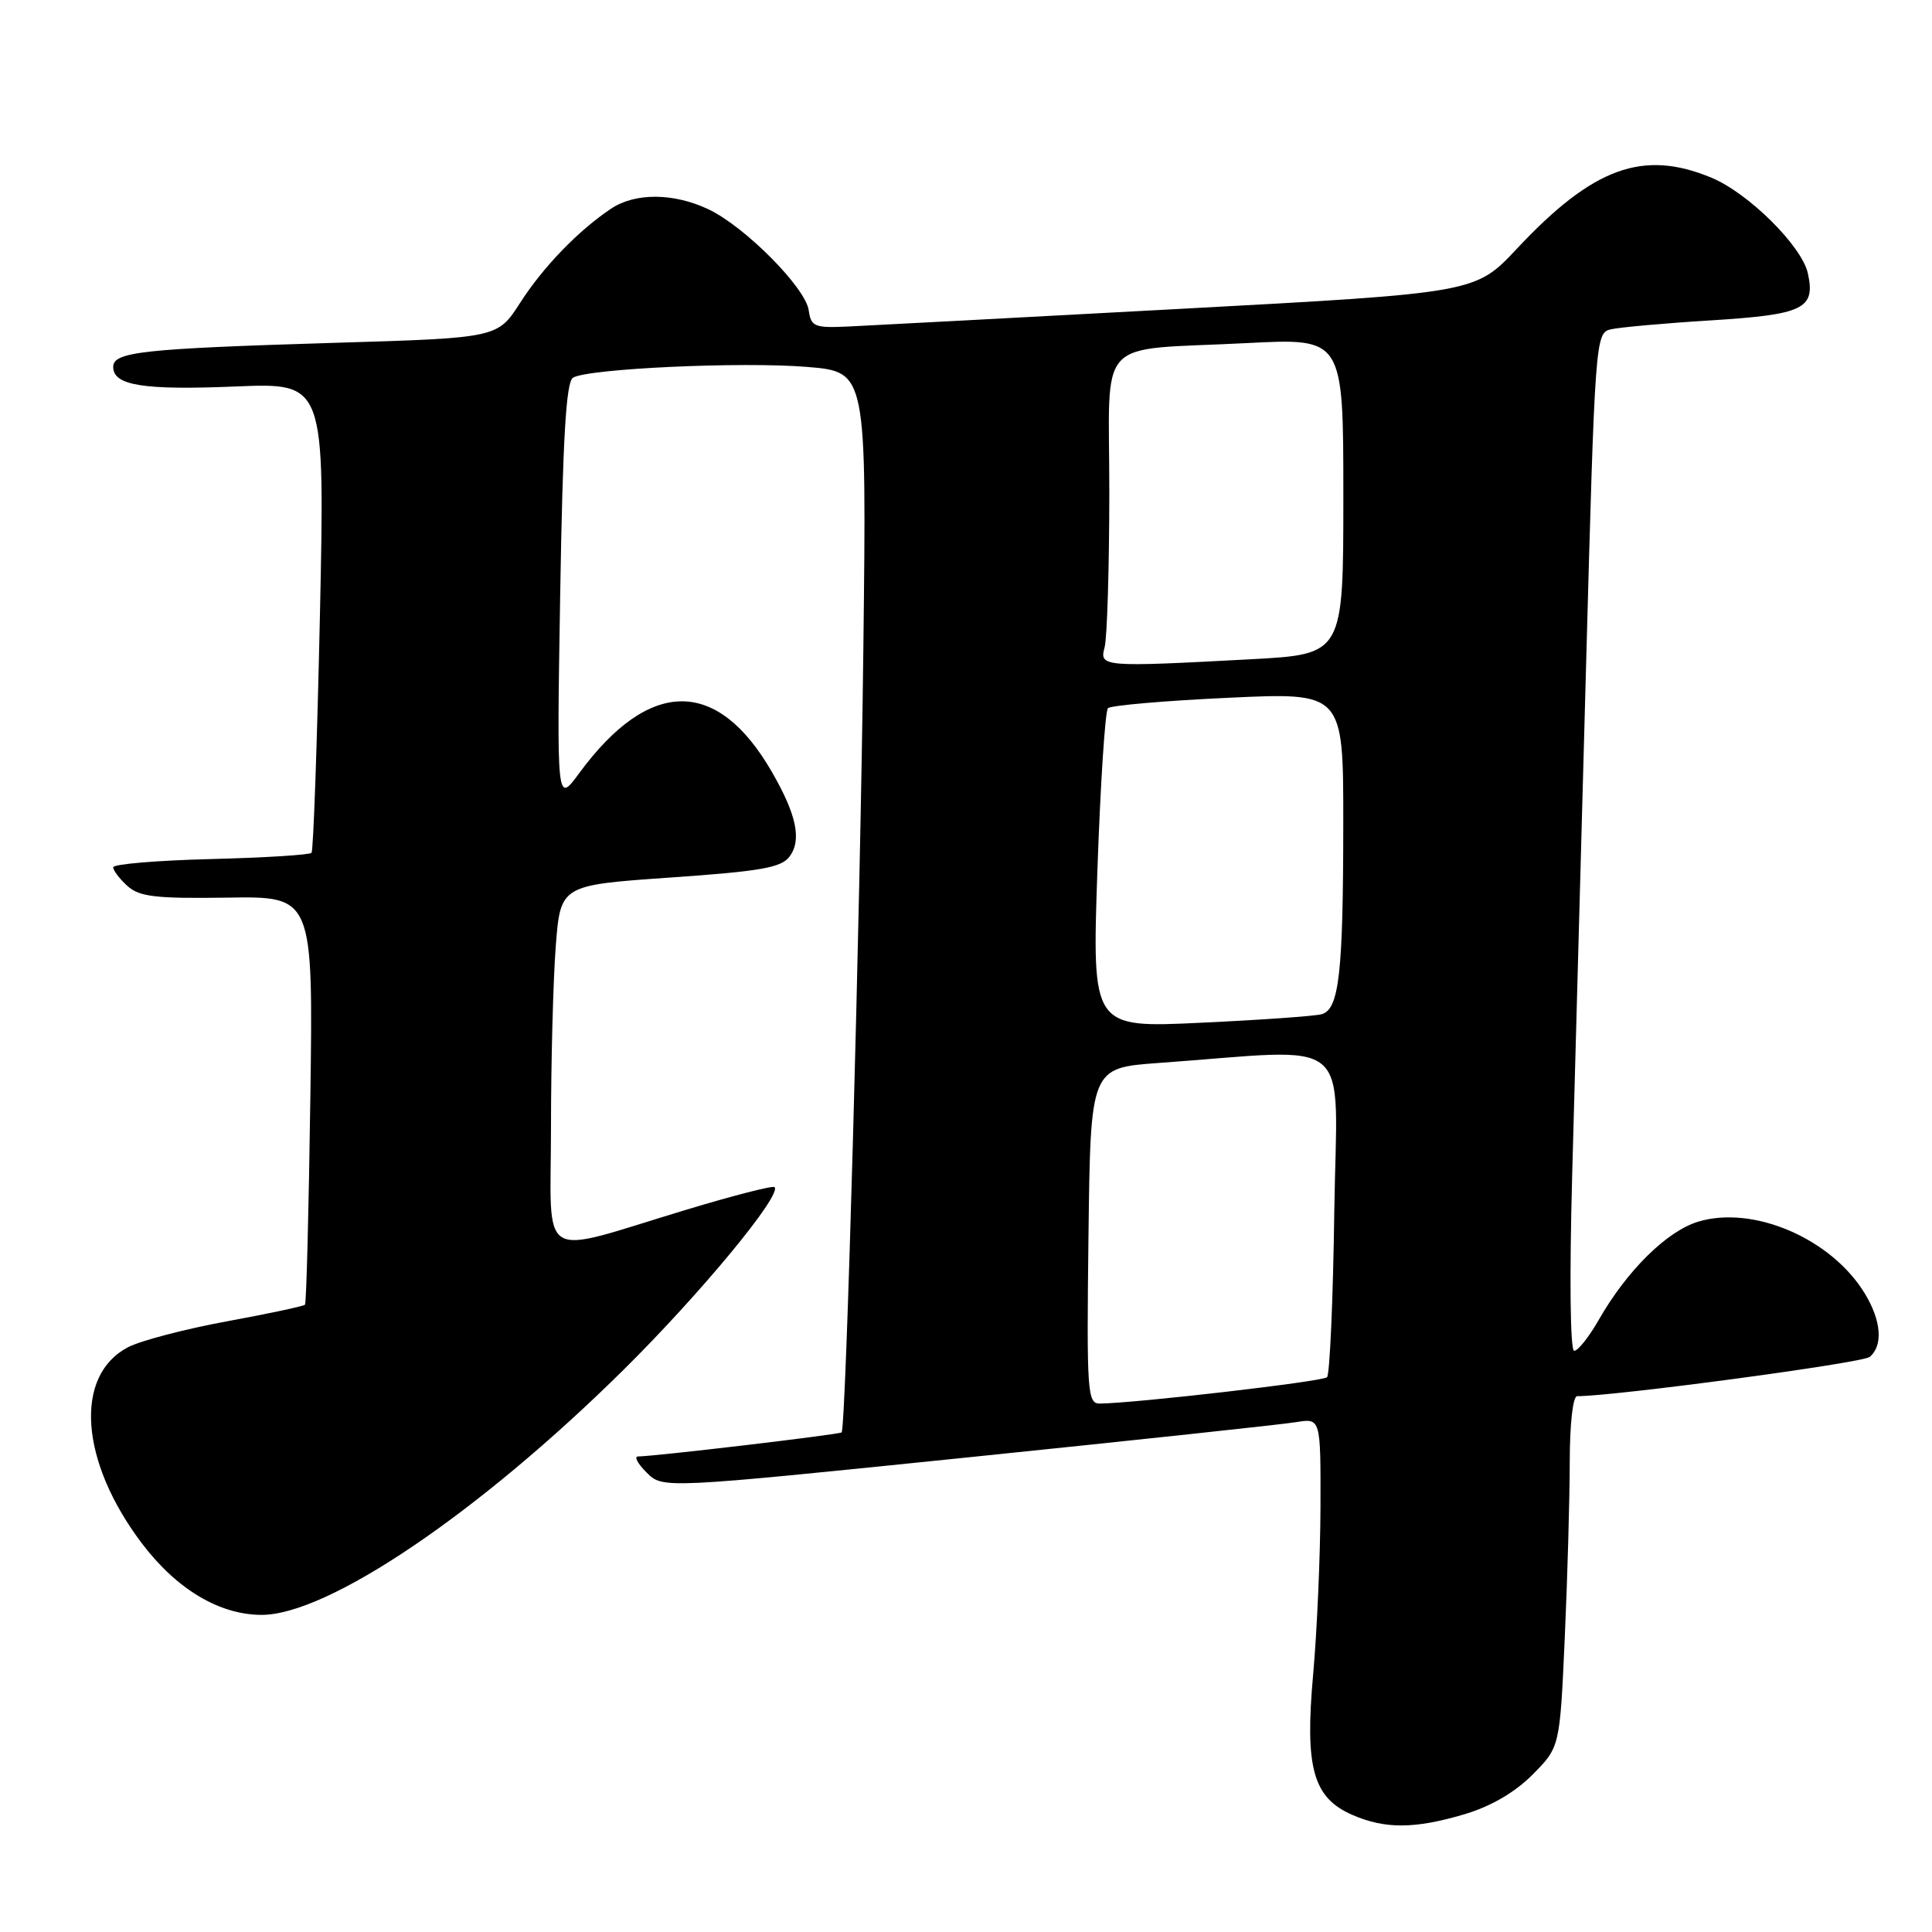 <?xml version="1.0" encoding="UTF-8" standalone="no"?>
<!DOCTYPE svg PUBLIC "-//W3C//DTD SVG 1.1//EN" "http://www.w3.org/Graphics/SVG/1.1/DTD/svg11.dtd" >
<svg xmlns="http://www.w3.org/2000/svg" xmlns:xlink="http://www.w3.org/1999/xlink" version="1.1" viewBox="0 0 256 256">
 <g >
 <path fill="currentColor"
d=" M 194.04 240.40 C 197.54 239.36 200.72 237.51 203.07 235.15 C 206.69 231.50 206.69 231.50 207.34 217.00 C 207.70 209.03 207.99 198.56 208.00 193.75 C 208.00 188.71 208.41 185.00 208.98 185.00 C 213.98 185.00 246.78 180.60 247.74 179.80 C 249.55 178.30 249.29 174.98 247.08 171.37 C 242.66 164.12 232.35 159.68 225.04 161.87 C 220.88 163.12 215.57 168.36 211.83 174.91 C 210.55 177.15 209.09 178.99 208.59 178.99 C 208.06 179.00 207.95 169.43 208.32 155.75 C 208.67 142.96 209.50 112.62 210.16 88.31 C 211.34 44.93 211.40 44.12 213.43 43.64 C 214.57 43.37 220.56 42.83 226.73 42.45 C 239.02 41.68 240.58 40.92 239.55 36.21 C 238.75 32.60 231.69 25.59 226.78 23.55 C 217.71 19.77 211.09 22.18 201.00 32.95 C 195.50 38.82 195.50 38.82 156.50 40.92 C 135.05 42.08 115.25 43.13 112.50 43.26 C 107.91 43.48 107.47 43.30 107.16 41.12 C 106.74 38.11 98.67 29.99 93.85 27.72 C 89.24 25.55 84.16 25.52 80.97 27.65 C 76.62 30.56 71.97 35.37 68.91 40.14 C 65.93 44.78 65.93 44.78 44.22 45.43 C 18.89 46.20 15.00 46.62 15.00 48.62 C 15.00 51.08 18.97 51.72 31.23 51.21 C 43.05 50.72 43.05 50.72 42.39 81.61 C 42.02 98.60 41.52 112.72 41.28 113.00 C 41.04 113.28 35.03 113.65 27.92 113.83 C 20.81 114.01 15.00 114.50 15.00 114.92 C 15.00 115.35 15.85 116.46 16.89 117.40 C 18.47 118.83 20.66 119.08 30.14 118.94 C 41.50 118.76 41.50 118.76 41.12 145.63 C 40.91 160.41 40.60 172.67 40.41 172.88 C 40.23 173.08 35.58 174.07 30.08 175.08 C 24.58 176.09 18.69 177.63 16.99 178.50 C 9.78 182.24 10.56 193.60 18.79 204.49 C 23.39 210.57 29.05 213.96 34.63 213.98 C 43.42 214.02 63.46 200.46 82.63 181.50 C 92.79 171.45 103.65 158.32 102.63 157.30 C 102.40 157.07 97.11 158.43 90.86 160.32 C 70.93 166.34 73.00 167.61 73.01 149.33 C 73.01 140.62 73.30 129.85 73.64 125.39 C 74.27 117.29 74.27 117.29 88.80 116.28 C 100.89 115.44 103.55 114.97 104.64 113.47 C 106.25 111.28 105.54 107.93 102.27 102.27 C 95.05 89.75 86.03 89.82 76.74 102.46 C 73.77 106.50 73.77 106.50 74.23 78.65 C 74.57 58.14 75.01 50.61 75.92 50.05 C 77.87 48.84 98.33 47.90 106.96 48.62 C 114.83 49.27 114.83 49.27 114.40 85.89 C 113.98 121.66 112.10 189.20 111.52 189.80 C 111.25 190.08 86.81 192.97 84.53 192.99 C 83.99 193.00 84.51 193.96 85.69 195.13 C 87.82 197.26 87.82 197.26 128.16 193.12 C 150.35 190.84 169.96 188.74 171.75 188.44 C 175.00 187.91 175.00 187.91 174.97 199.70 C 174.95 206.19 174.51 216.16 174.00 221.86 C 172.88 234.27 173.98 238.22 179.21 240.49 C 183.54 242.37 187.46 242.35 194.04 240.40 Z  M 144.23 163.75 C 144.50 141.50 144.50 141.50 153.50 140.85 C 179.87 138.96 177.15 136.66 176.80 160.55 C 176.64 172.26 176.20 182.13 175.84 182.49 C 175.27 183.06 150.58 185.92 145.73 185.98 C 144.08 186.00 143.98 184.47 144.23 163.75 Z  M 145.41 115.35 C 145.81 103.88 146.44 94.20 146.81 93.84 C 147.19 93.47 154.36 92.85 162.75 92.46 C 178.00 91.74 178.00 91.74 177.99 109.12 C 177.98 129.01 177.44 133.75 175.12 134.39 C 174.23 134.64 167.02 135.15 159.10 135.52 C 144.70 136.20 144.70 136.20 145.41 115.35 Z  M 146.37 85.75 C 146.70 84.51 146.98 75.32 146.99 65.33 C 147.00 44.14 144.82 46.51 165.25 45.46 C 178.00 44.80 178.00 44.80 178.00 65.75 C 178.00 86.69 178.00 86.69 165.84 87.35 C 146.01 88.41 145.66 88.38 146.37 85.75 Z "/>
</g>
</svg>